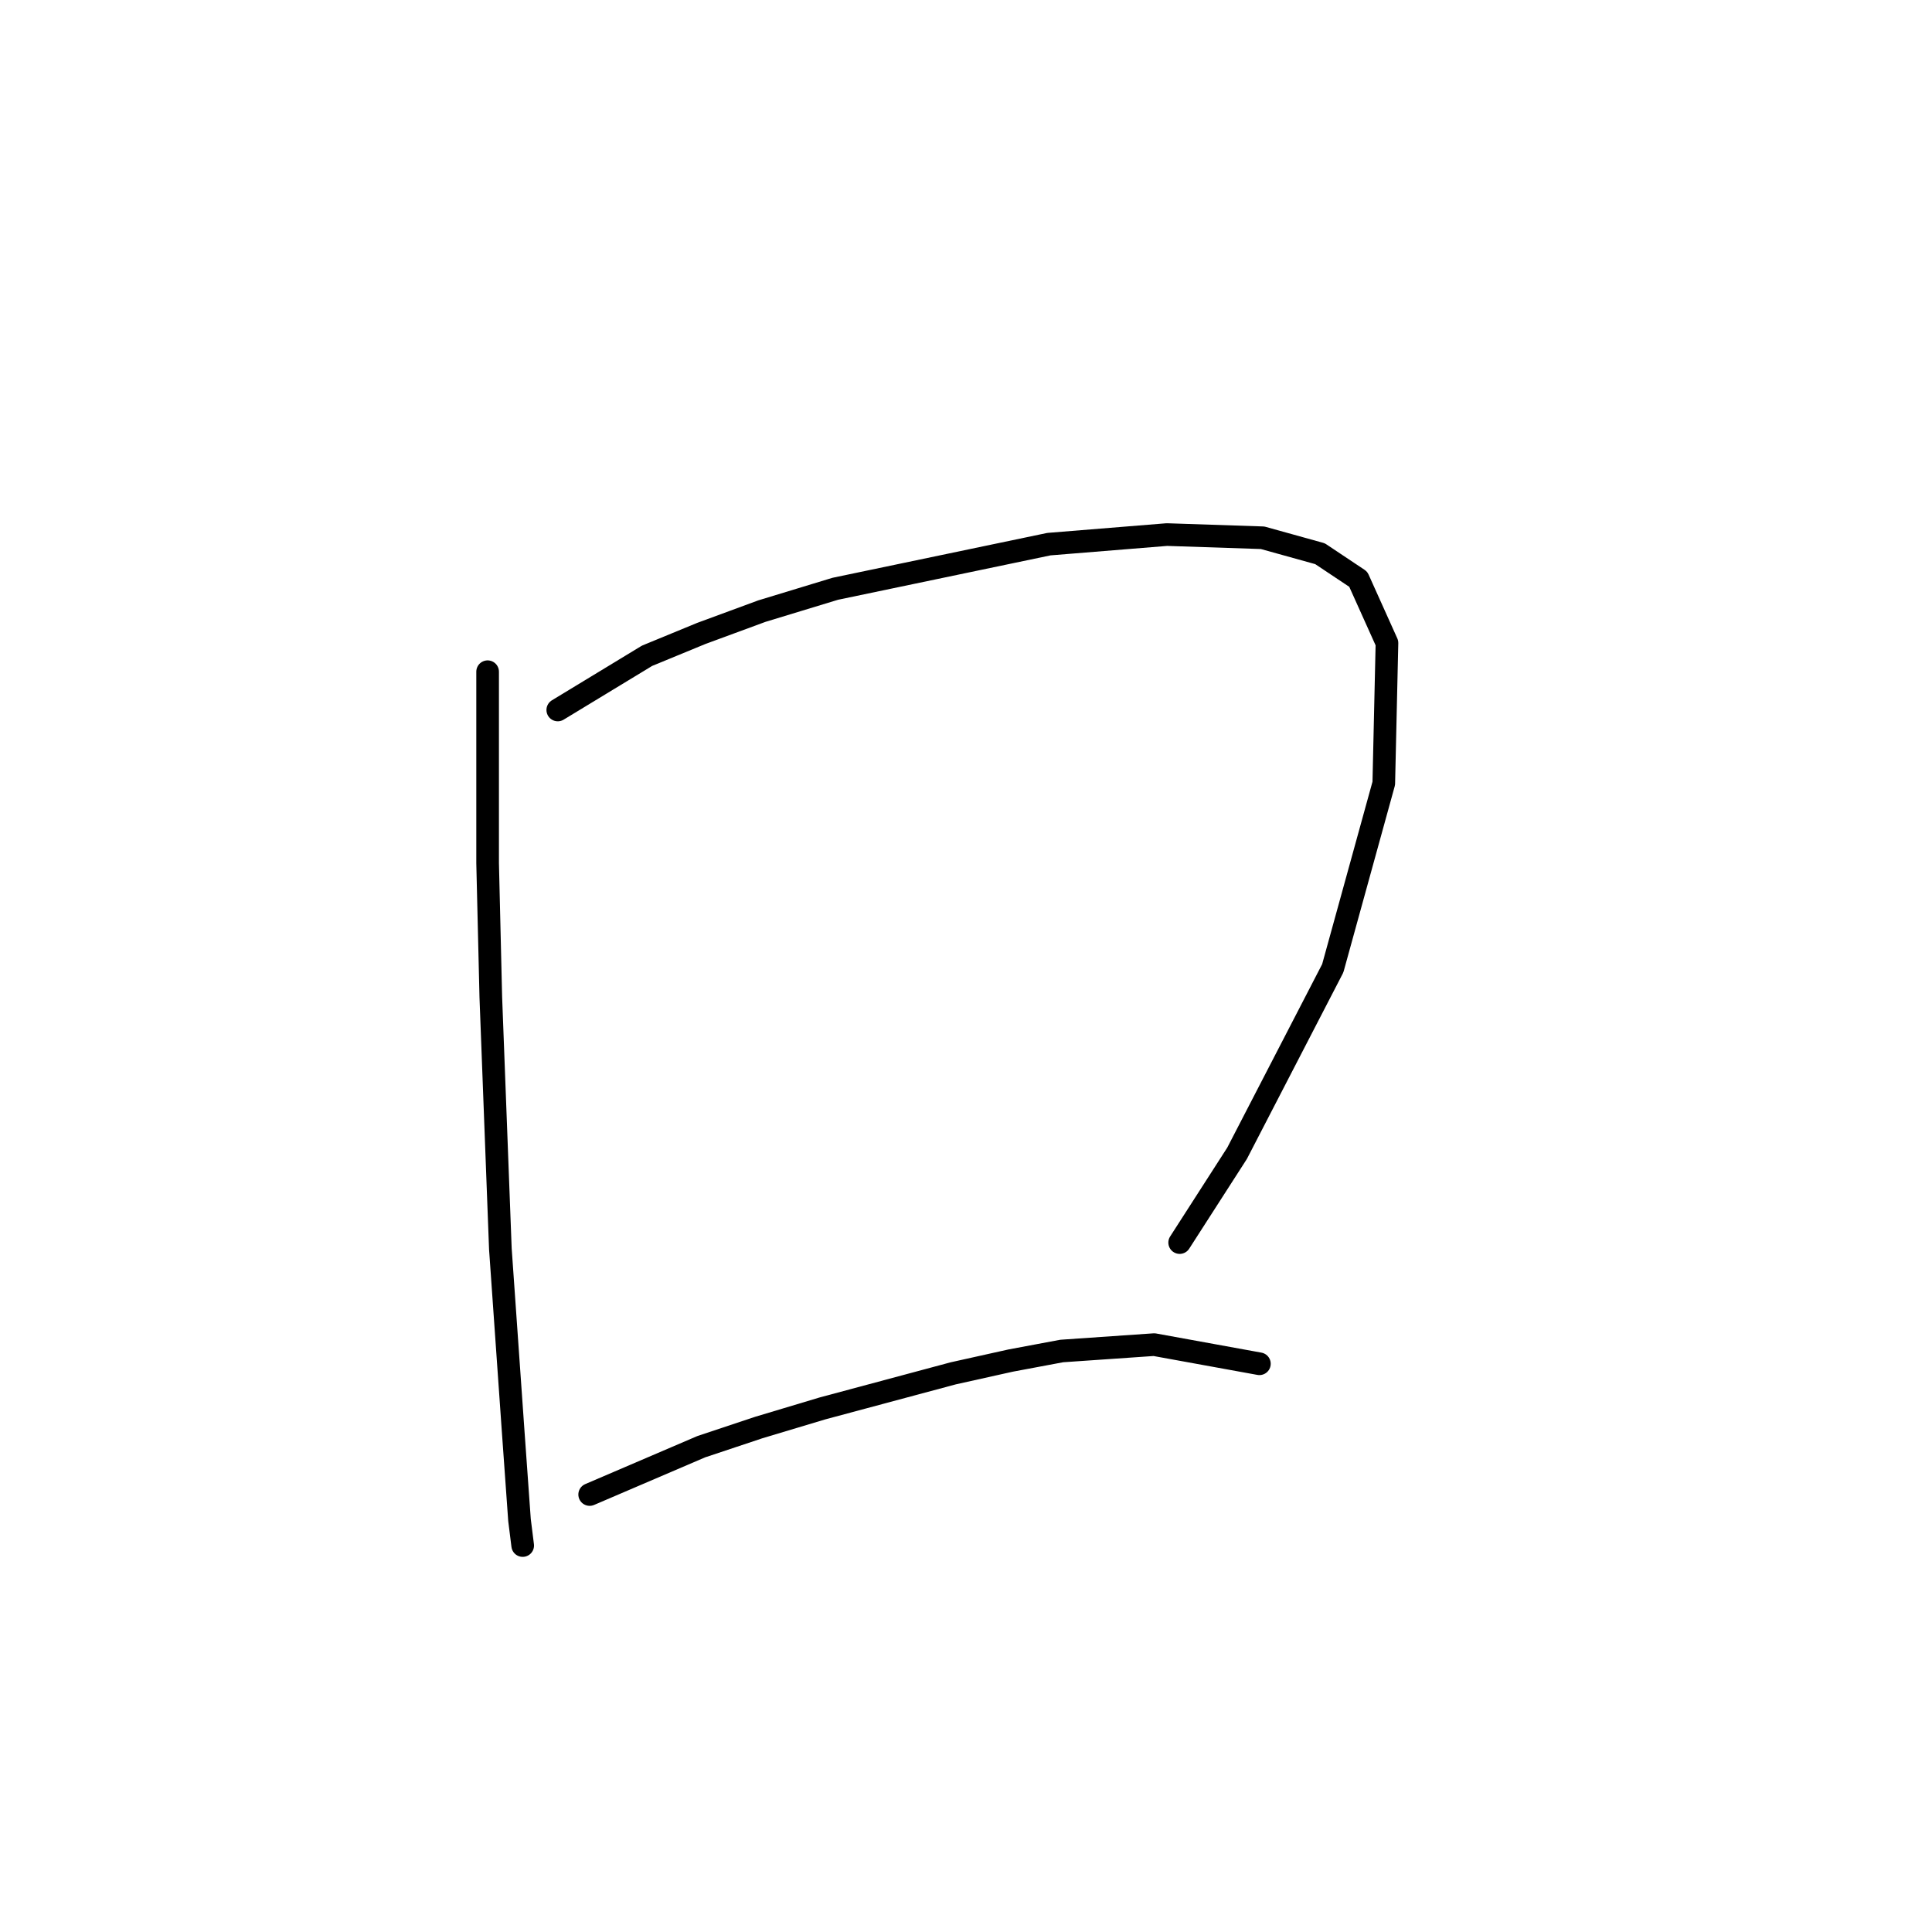 <?xml version="1.0" standalone="no"?>
    <svg width="256" height="256" xmlns="http://www.w3.org/2000/svg" version="1.1">
    <polyline stroke="black" stroke-width="3" stroke-linecap="round" fill="transparent" stroke-linejoin="round" points="64.612 89.005 64.612 99.57 64.612 114.36 65.034 132.109 66.302 165.493 67.992 189.58 68.837 201.413 69.26 204.793 69.26 204.793 " />
        <polyline stroke="black" stroke-width="3" stroke-linecap="round" fill="transparent" stroke-linejoin="round" points="73.908 94.076 85.741 86.892 92.925 83.934 100.954 80.976 110.673 78.018 138.987 72.102 154.622 70.834 167.3 71.256 174.906 73.369 179.977 76.75 183.781 85.202 183.358 103.795 176.597 128.305 163.919 152.815 156.312 164.648 156.312 164.648 " />
        <polyline stroke="black" stroke-width="3" stroke-linecap="round" fill="transparent" stroke-linejoin="round" points="78.134 198.032 92.925 191.693 100.531 189.158 108.983 186.622 126.309 181.974 133.915 180.283 140.677 179.016 152.932 178.17 166.877 180.706 166.877 180.706 " />
        </svg>